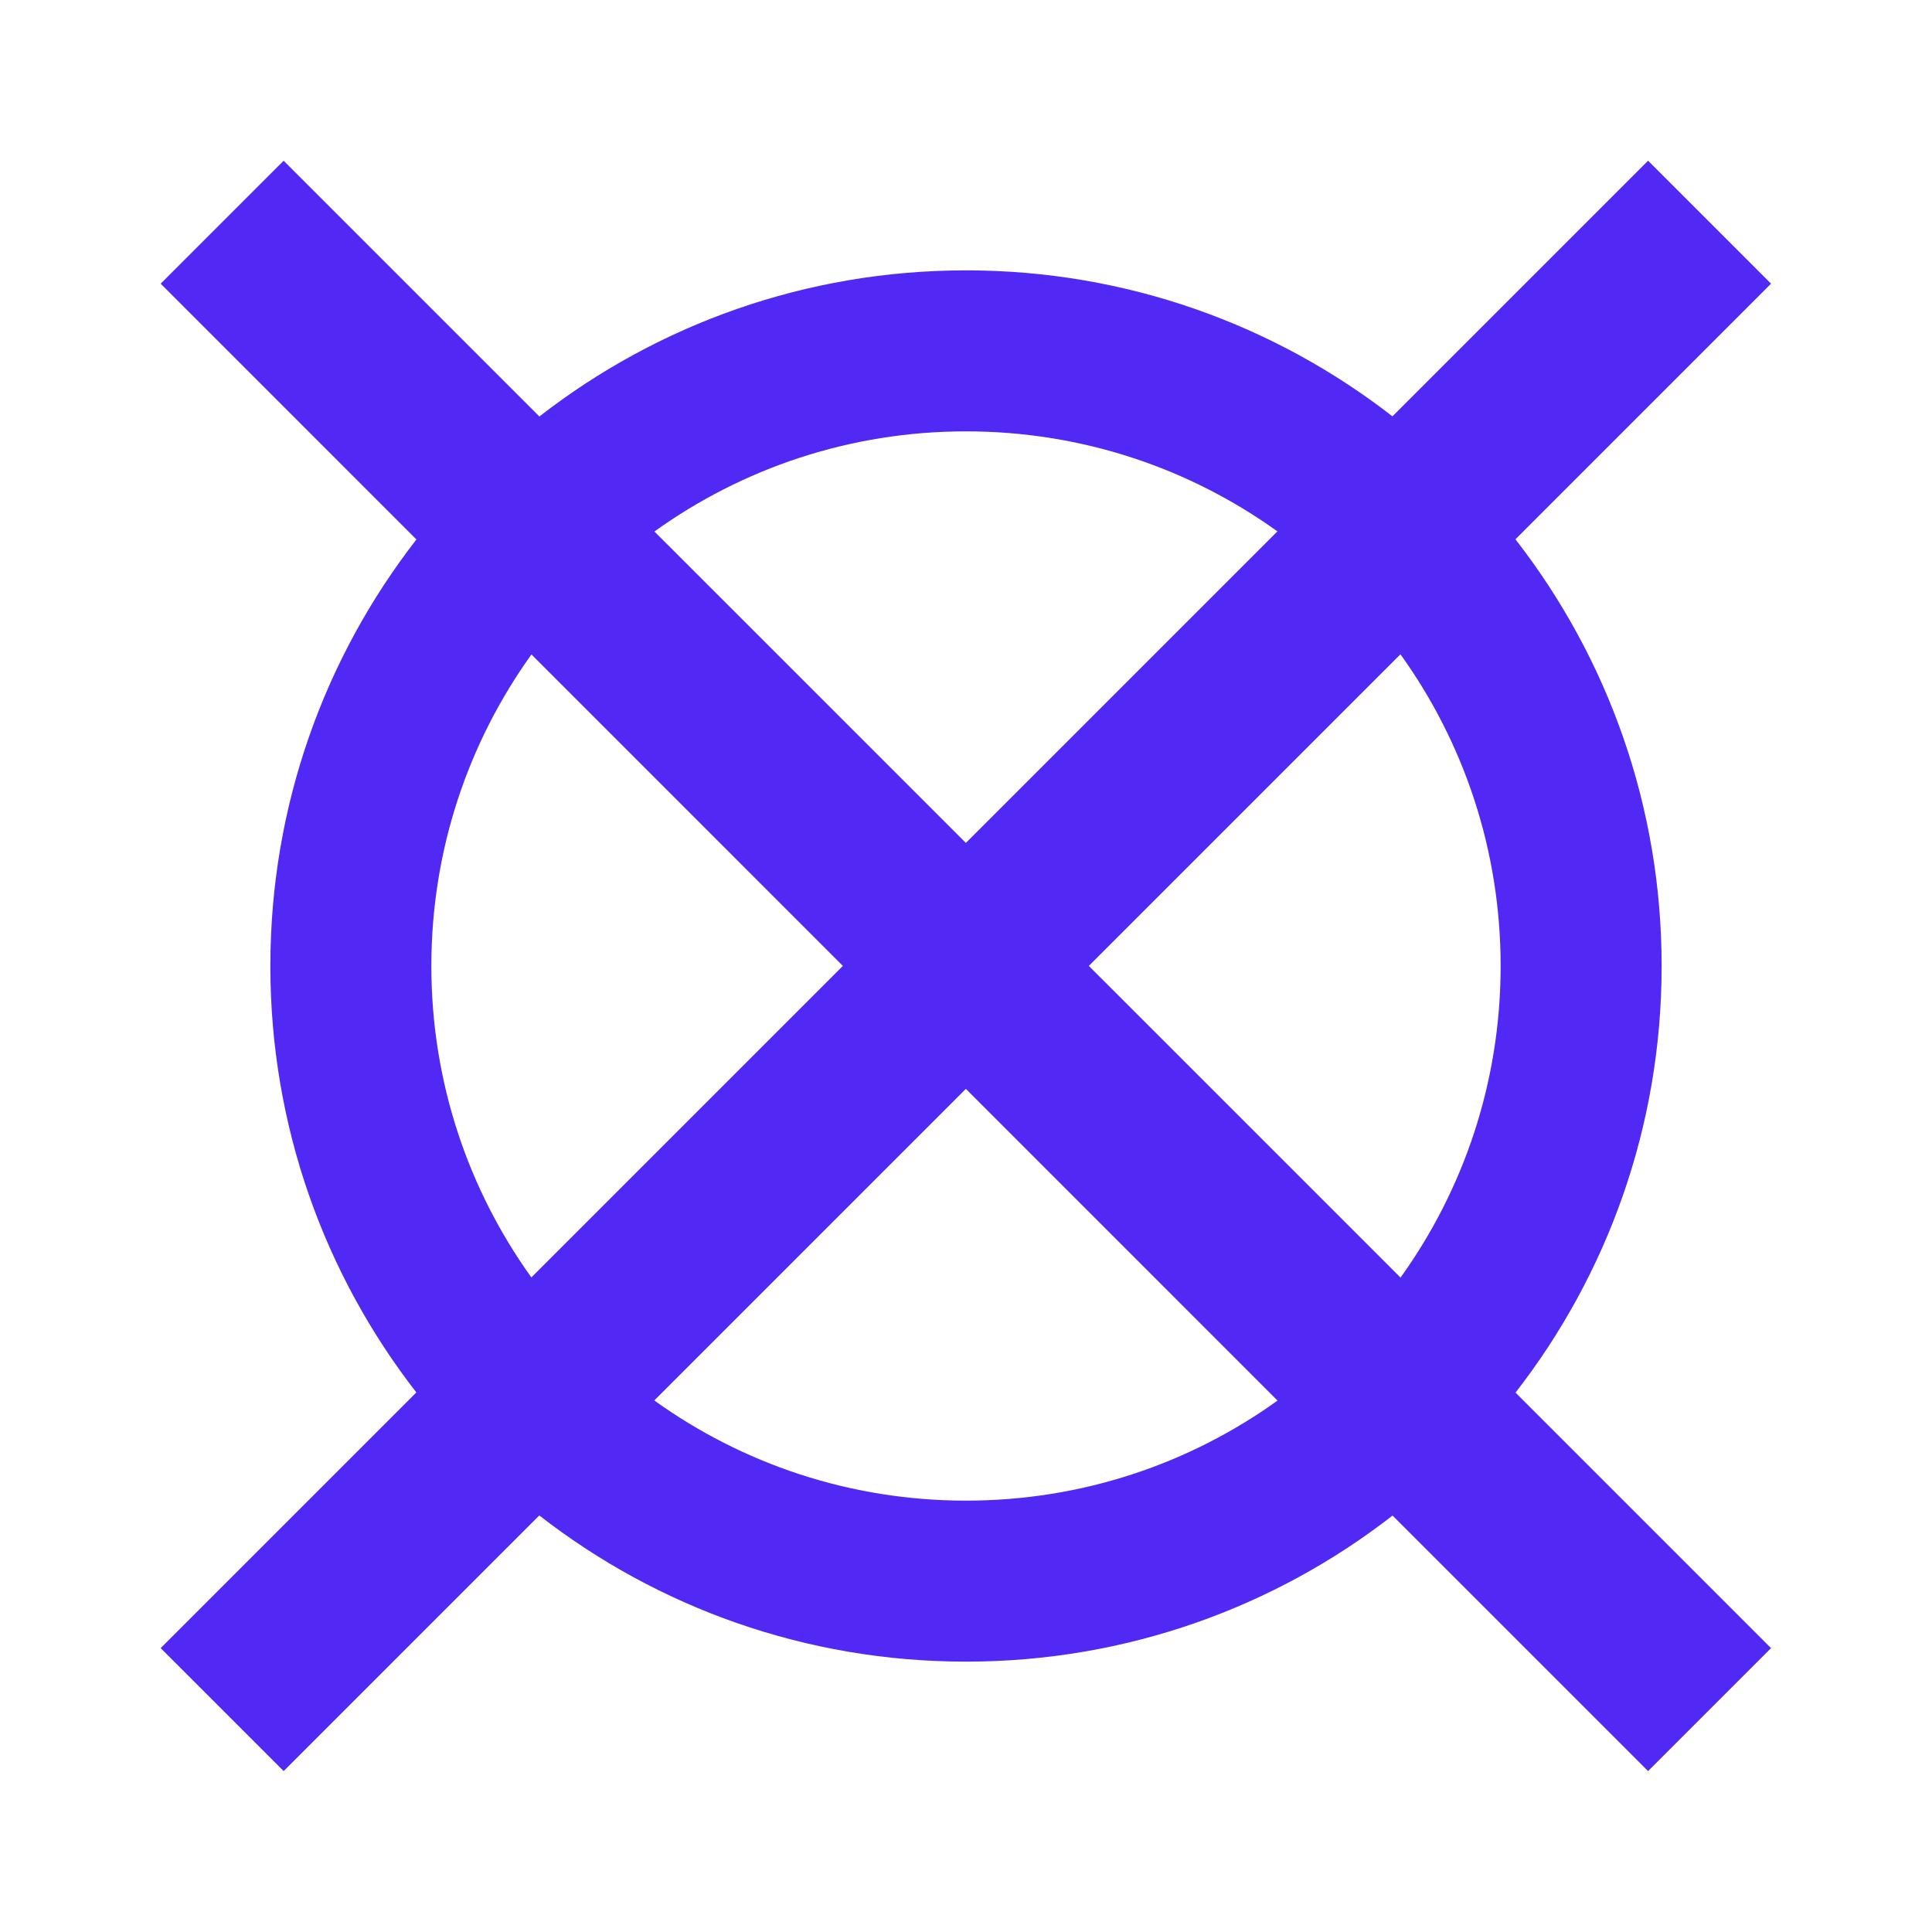 <svg width="48" height="48" viewBox="0 0 48 48" fill="none" xmlns="http://www.w3.org/2000/svg">
<path fill-rule="evenodd" clip-rule="evenodd" d="M3.992 7.048L7.047 3.993L13.401 10.347C16.328 8.072 20.006 6.717 24 6.717C27.993 6.717 31.669 8.071 34.595 10.344L40.946 3.993L44.001 7.048L37.651 13.399C39.928 16.326 41.283 20.005 41.283 24C41.283 27.994 39.928 31.672 37.653 34.599L44.001 40.947L40.946 44.002L34.598 37.654C31.671 39.929 27.994 41.283 24 41.283C20.005 41.283 16.326 39.928 13.399 37.651L7.048 44.002L3.992 40.947L10.344 34.595C8.071 31.669 6.717 27.992 6.717 24C6.717 20.006 8.072 16.329 10.346 13.403L3.992 7.048ZM13.204 16.26C11.639 18.439 10.717 21.112 10.717 24C10.717 26.887 11.638 29.558 13.202 31.737L20.941 23.998L13.204 16.26ZM23.997 27.053L16.256 34.794C18.436 36.361 21.11 37.283 24 37.283C26.888 37.283 29.561 36.362 31.74 34.797L23.997 27.053ZM34.796 31.741L27.052 23.998L34.794 16.256C36.361 18.436 37.283 21.11 37.283 24C37.283 26.889 36.361 29.562 34.796 31.741ZM23.997 20.942L16.259 13.205C18.439 11.639 21.112 10.717 24 10.717C26.887 10.717 29.559 11.638 31.737 13.202L23.997 20.942Z" fill="#5228F4"/>
</svg>
